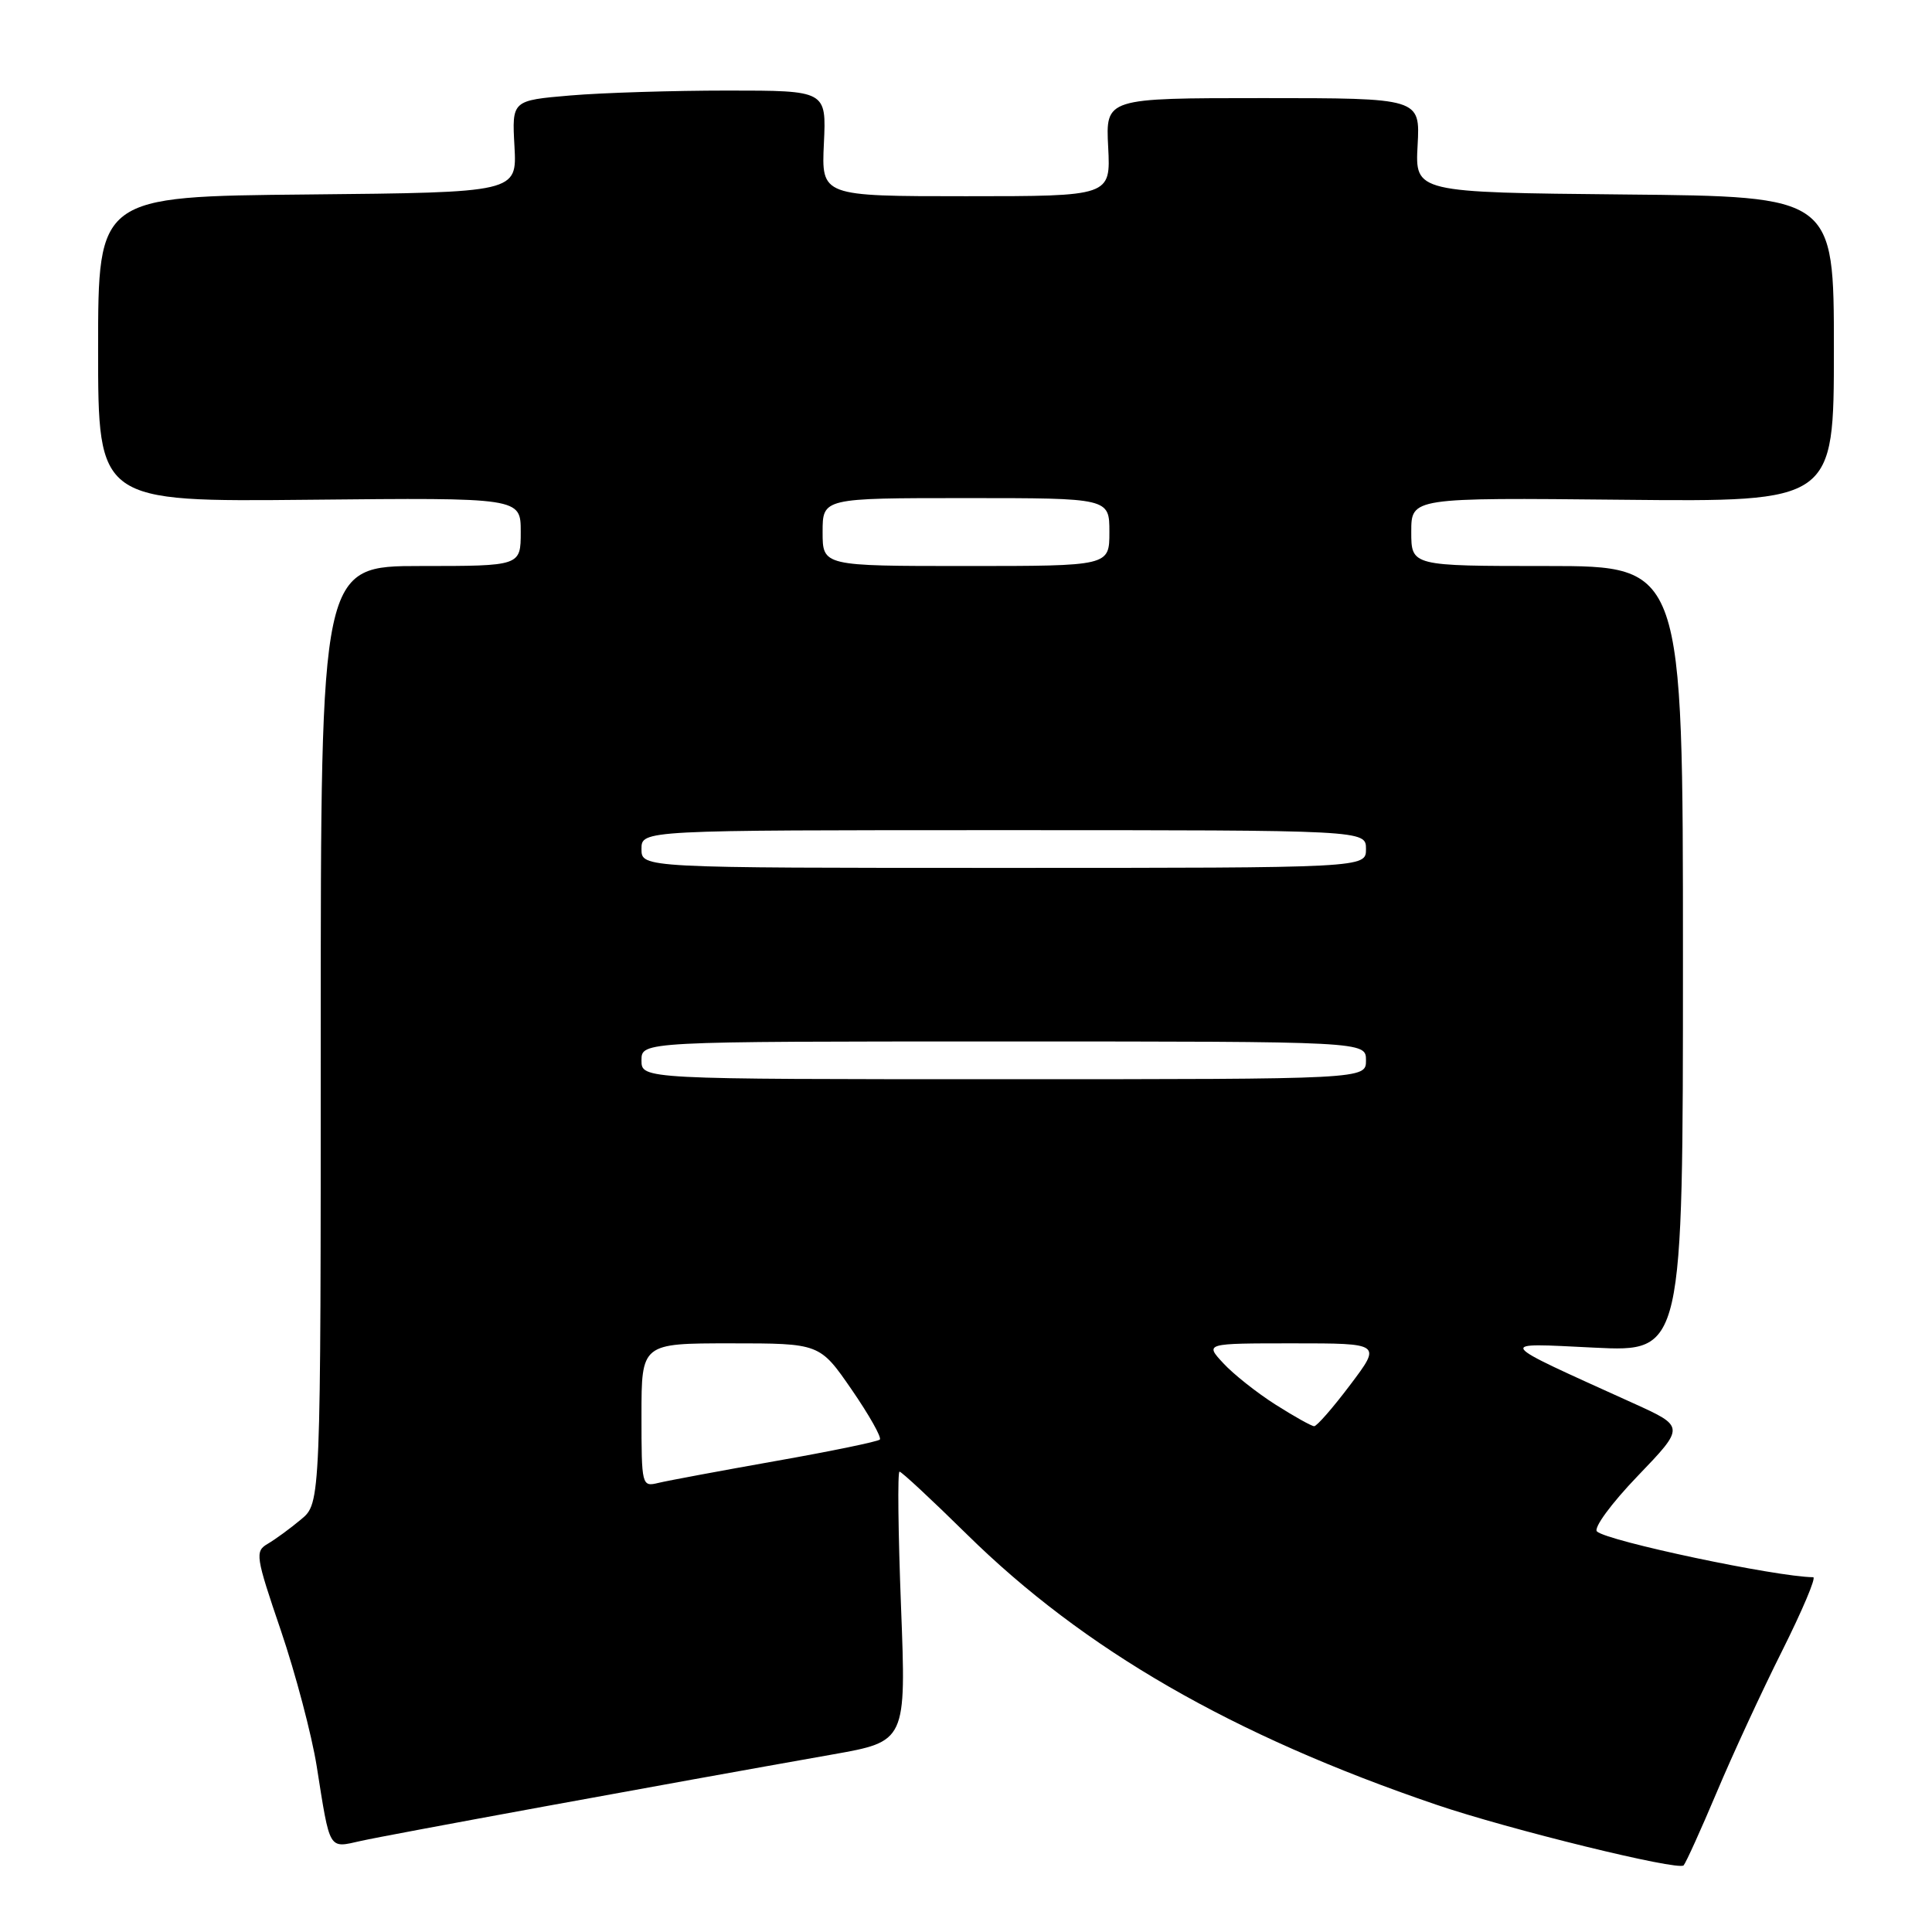<?xml version="1.0" encoding="UTF-8" standalone="no"?>
<!DOCTYPE svg PUBLIC "-//W3C//DTD SVG 1.1//EN" "http://www.w3.org/Graphics/SVG/1.1/DTD/svg11.dtd" >
<svg xmlns="http://www.w3.org/2000/svg" xmlns:xlink="http://www.w3.org/1999/xlink" version="1.1" viewBox="0 0 256 256">
 <g >
 <path fill="currentColor"
d=" M 227.47 237.50 C 229.55 232.55 233.45 224.11 236.14 218.75 C 238.82 213.39 240.68 209.00 240.26 208.99 C 235.36 208.94 213.02 204.22 211.61 202.93 C 211.11 202.48 213.51 199.21 217.00 195.58 C 223.28 189.04 223.28 189.04 216.39 185.92 C 197.81 177.50 198.11 177.93 211.25 178.57 C 223.00 179.14 223.00 179.14 223.00 127.07 C 223.00 75.00 223.00 75.00 205.00 75.00 C 187.00 75.00 187.00 75.00 187.00 70.47 C 187.00 65.94 187.00 65.94 215.00 66.22 C 243.00 66.50 243.00 66.50 243.00 46.27 C 243.00 26.03 243.00 26.03 215.25 25.77 C 187.50 25.50 187.50 25.50 187.84 19.25 C 188.18 13.00 188.18 13.00 167.34 13.00 C 146.50 13.00 146.50 13.00 146.84 19.50 C 147.17 26.00 147.17 26.00 128.00 26.00 C 108.84 26.00 108.84 26.00 109.17 19.00 C 109.50 12.00 109.50 12.00 96.40 12.00 C 89.20 12.00 79.82 12.29 75.57 12.65 C 67.83 13.31 67.83 13.31 68.17 19.40 C 68.50 25.50 68.50 25.50 40.75 25.77 C 13.00 26.03 13.00 26.03 13.00 46.27 C 13.00 66.50 13.00 66.50 41.00 66.22 C 69.00 65.94 69.00 65.94 69.00 70.47 C 69.00 75.00 69.00 75.00 55.75 75.00 C 42.50 75.00 42.50 75.00 42.50 137.08 C 42.50 199.17 42.50 199.17 39.89 201.33 C 38.46 202.53 36.47 203.98 35.48 204.56 C 33.76 205.56 33.86 206.20 37.22 216.06 C 39.17 221.80 41.30 229.88 41.96 234.00 C 43.76 245.37 43.49 244.90 47.83 243.93 C 51.34 243.14 88.07 236.41 110.29 232.48 C 120.08 230.75 120.08 230.75 119.39 212.88 C 119.01 203.04 118.92 195.00 119.19 195.00 C 119.46 195.00 123.47 198.73 128.09 203.28 C 143.65 218.60 163.30 229.93 190.25 239.11 C 199.90 242.40 222.43 247.93 223.09 247.17 C 223.41 246.80 225.38 242.45 227.47 237.50 Z  M 85.00 187.52 C 85.00 178.00 85.00 178.00 96.81 178.00 C 108.62 178.00 108.62 178.00 112.85 184.13 C 115.17 187.50 116.85 190.48 116.58 190.75 C 116.31 191.02 110.11 192.30 102.80 193.59 C 95.48 194.89 88.49 196.19 87.25 196.49 C 85.04 197.03 85.00 196.89 85.00 187.52 Z  M 169.00 186.11 C 166.53 184.54 163.41 182.07 162.08 180.62 C 159.65 178.00 159.65 178.00 171.36 178.00 C 183.06 178.00 183.06 178.00 178.91 183.50 C 176.63 186.53 174.48 188.99 174.13 188.98 C 173.78 188.97 171.47 187.68 169.00 186.11 Z  M 85.00 140.50 C 85.00 138.00 85.00 138.00 133.00 138.00 C 181.00 138.00 181.00 138.00 181.00 140.50 C 181.00 143.00 181.00 143.00 133.00 143.00 C 85.00 143.00 85.00 143.00 85.00 140.50 Z  M 85.00 112.50 C 85.00 110.00 85.00 110.00 133.00 110.00 C 181.00 110.00 181.00 110.00 181.00 112.50 C 181.00 115.00 181.00 115.00 133.00 115.00 C 85.00 115.00 85.00 115.00 85.00 112.50 Z  M 109.00 70.50 C 109.00 66.00 109.00 66.00 128.00 66.00 C 147.00 66.00 147.00 66.00 147.00 70.50 C 147.00 75.00 147.00 75.00 128.00 75.00 C 109.00 75.00 109.00 75.00 109.00 70.50 Z "/>
</g>
</svg>